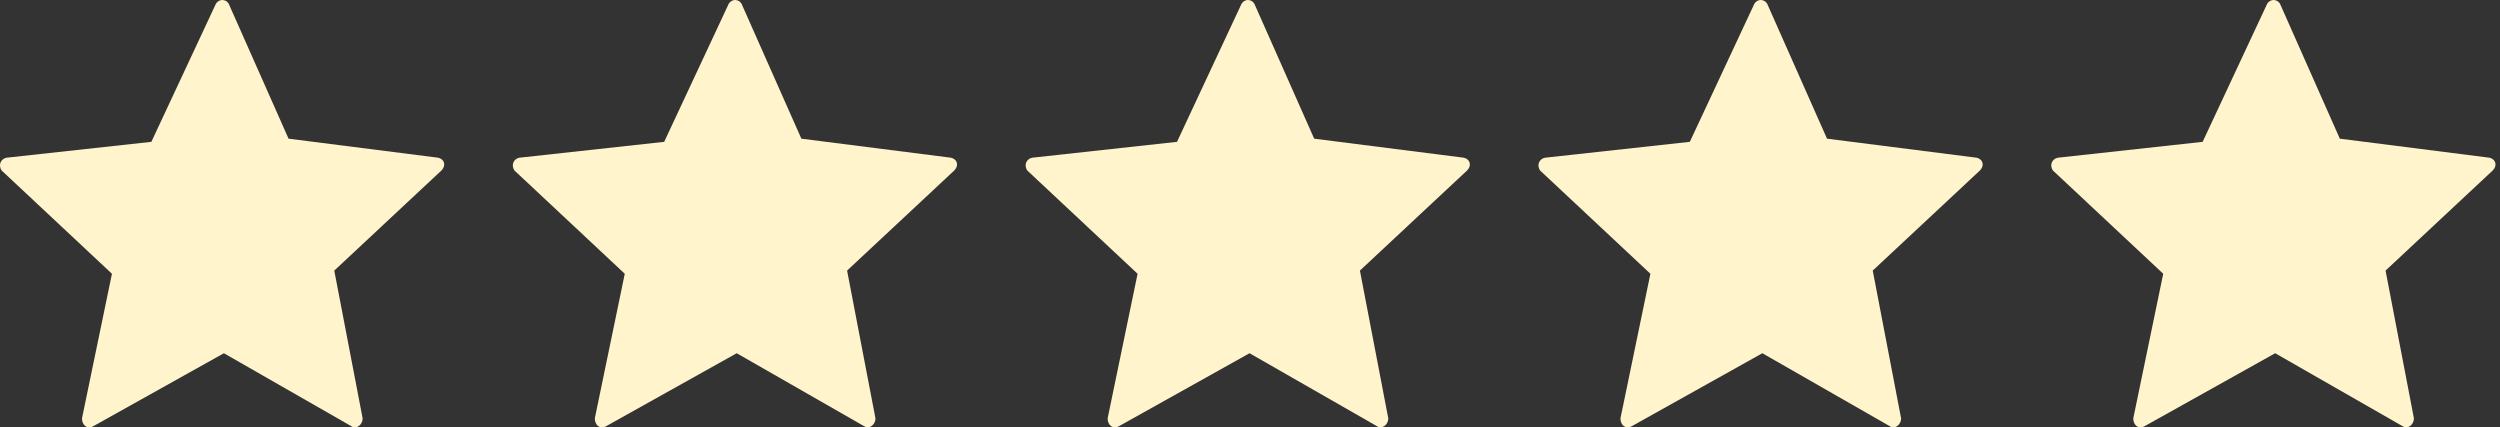 <svg width="117" height="20" viewBox="0 0 117 20" fill="none" xmlns="http://www.w3.org/2000/svg">
<rect x="0" y="0" width="117" height="20" fill="#333333" stroke="none"/>
<path fill-rule="evenodd" clip-rule="evenodd" d="M10.7 0.167L13.504 6.49L20.514 7.382C20.809 7.457 20.883 7.754 20.661 7.977L15.644 12.663L16.972 19.581C16.972 19.878 16.677 20.101 16.455 19.953L10.478 16.531L4.354 19.953C4.058 20.101 3.837 19.878 3.837 19.581L5.239 12.812L0.074 7.977C-0.074 7.754 -2.98023e-08 7.457 0.295 7.382L7.084 6.638L10.109 0.167C10.257 -0.056 10.552 -0.056 10.7 0.167Z" fill="#FFF4CB"/>
<path fill-rule="evenodd" clip-rule="evenodd" d="M34.7 0.167L37.504 6.49L44.514 7.382C44.809 7.457 44.883 7.754 44.661 7.977L39.644 12.663L40.972 19.581C40.972 19.878 40.677 20.101 40.455 19.953L34.478 16.531L28.354 19.953C28.058 20.101 27.837 19.878 27.837 19.581L29.239 12.812L24.074 7.977C23.926 7.754 24 7.457 24.295 7.382L31.084 6.638L34.109 0.167C34.257 -0.056 34.552 -0.056 34.7 0.167Z" fill="#FFF4CB"/>
<path fill-rule="evenodd" clip-rule="evenodd" d="M58.7 0.167L61.504 6.49L68.514 7.382C68.809 7.457 68.883 7.754 68.661 7.977L63.644 12.663L64.972 19.581C64.972 19.878 64.677 20.101 64.455 19.953L58.478 16.531L52.354 19.953C52.059 20.101 51.837 19.878 51.837 19.581L53.239 12.812L48.074 7.977C47.926 7.754 48 7.457 48.295 7.382L55.084 6.638L58.109 0.167C58.257 -0.056 58.552 -0.056 58.7 0.167Z" fill="#FFF4CB"/>
<path fill-rule="evenodd" clip-rule="evenodd" d="M82.7 0.167L85.504 6.49L92.514 7.382C92.809 7.457 92.883 7.754 92.661 7.977L87.644 12.663L88.972 19.581C88.972 19.878 88.677 20.101 88.455 19.953L82.478 16.531L76.354 19.953C76.058 20.101 75.837 19.878 75.837 19.581L77.239 12.812L72.074 7.977C71.926 7.754 72 7.457 72.295 7.382L79.084 6.638L82.109 0.167C82.257 -0.056 82.552 -0.056 82.7 0.167Z" fill="#FFF4CB"/>
<path fill-rule="evenodd" clip-rule="evenodd" d="M106.7 0.167L109.504 6.49L116.514 7.382C116.809 7.457 116.883 7.754 116.661 7.977L111.644 12.663L112.972 19.581C112.972 19.878 112.677 20.101 112.455 19.953L106.478 16.531L100.354 19.953C100.058 20.101 99.837 19.878 99.837 19.581L101.239 12.812L96.074 7.977C95.926 7.754 96 7.457 96.295 7.382L103.084 6.638L106.109 0.167C106.257 -0.056 106.552 -0.056 106.7 0.167Z" fill="#FFF4CB"/>
</svg>
